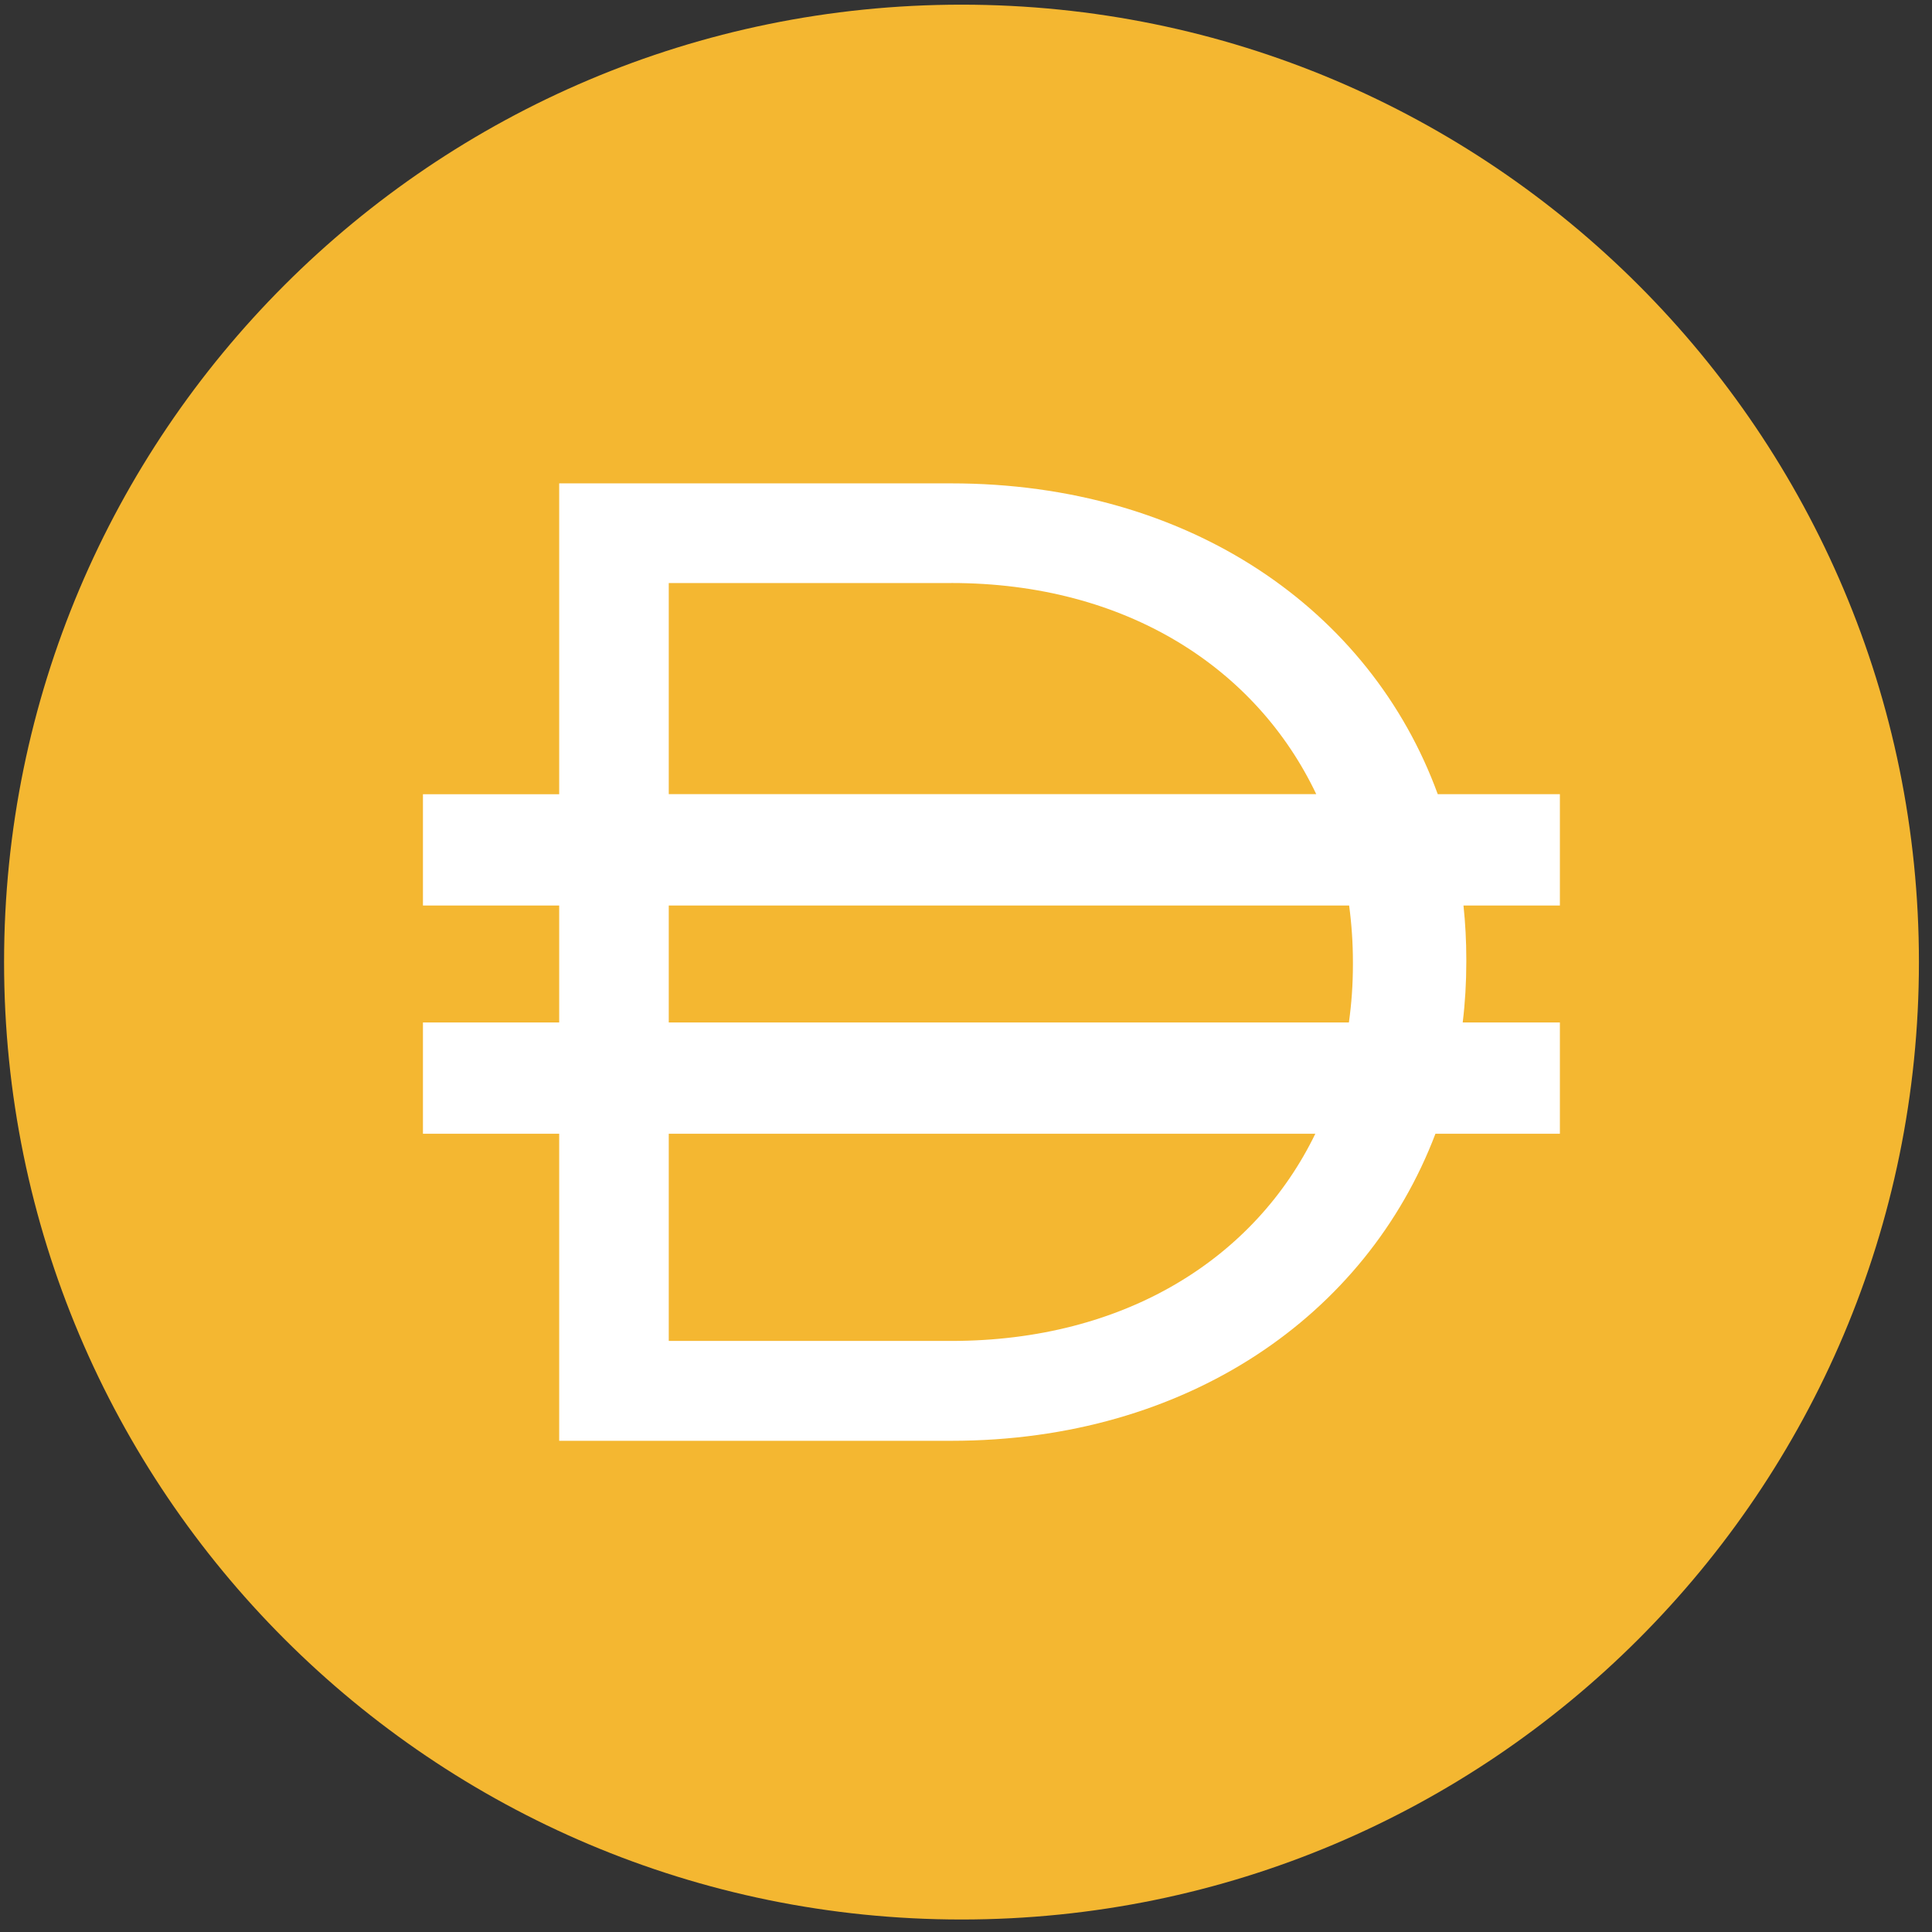 <svg width="94" height="94" viewBox="0 0 94 94" fill="none" xmlns="http://www.w3.org/2000/svg">
<rect x="0" y="0" width="94" height="94" fill="#333333" stroke="none"/>
<g clip-path="url(#clip0_342_5183)">
<path d="M46.781 93.392C72.508 93.392 93.364 72.537 93.364 46.809C93.364 21.082 72.508 0.227 46.781 0.227C21.054 0.227 0.198 21.082 0.198 46.809C0.198 72.537 21.054 93.392 46.781 93.392Z" fill="#F4B731"/>
<path fill-rule="evenodd" clip-rule="evenodd" d="M27.207 23.518H46.283C57.885 23.518 66.681 29.679 69.953 38.64H75.895V44.058H71.205C71.295 44.914 71.342 45.788 71.342 46.673V46.807C71.342 47.802 71.284 48.786 71.167 49.747H75.895V55.162H69.84C66.483 64.001 57.757 70.101 46.286 70.101H27.207V55.162H20.578V49.747H27.207V44.058H20.578V38.643H27.207V23.518ZM32.538 55.162V65.242H46.28C54.764 65.242 61.065 61.204 63.996 55.162H32.538ZM65.63 49.747H32.538V44.058H65.641C65.761 44.952 65.825 45.869 65.825 46.807V46.938C65.825 47.895 65.758 48.83 65.63 49.744V49.747ZM46.286 28.366C54.805 28.366 61.126 32.511 64.04 38.637H32.538V28.369H46.28L46.286 28.366Z" fill="white"/>
</g>
<defs>
<clipPath id="clip0_342_5183">
<rect width="93.166" height="93.166" fill="white" transform="translate(0.197 0.227)"/>
</clipPath>
</defs>
</svg>
